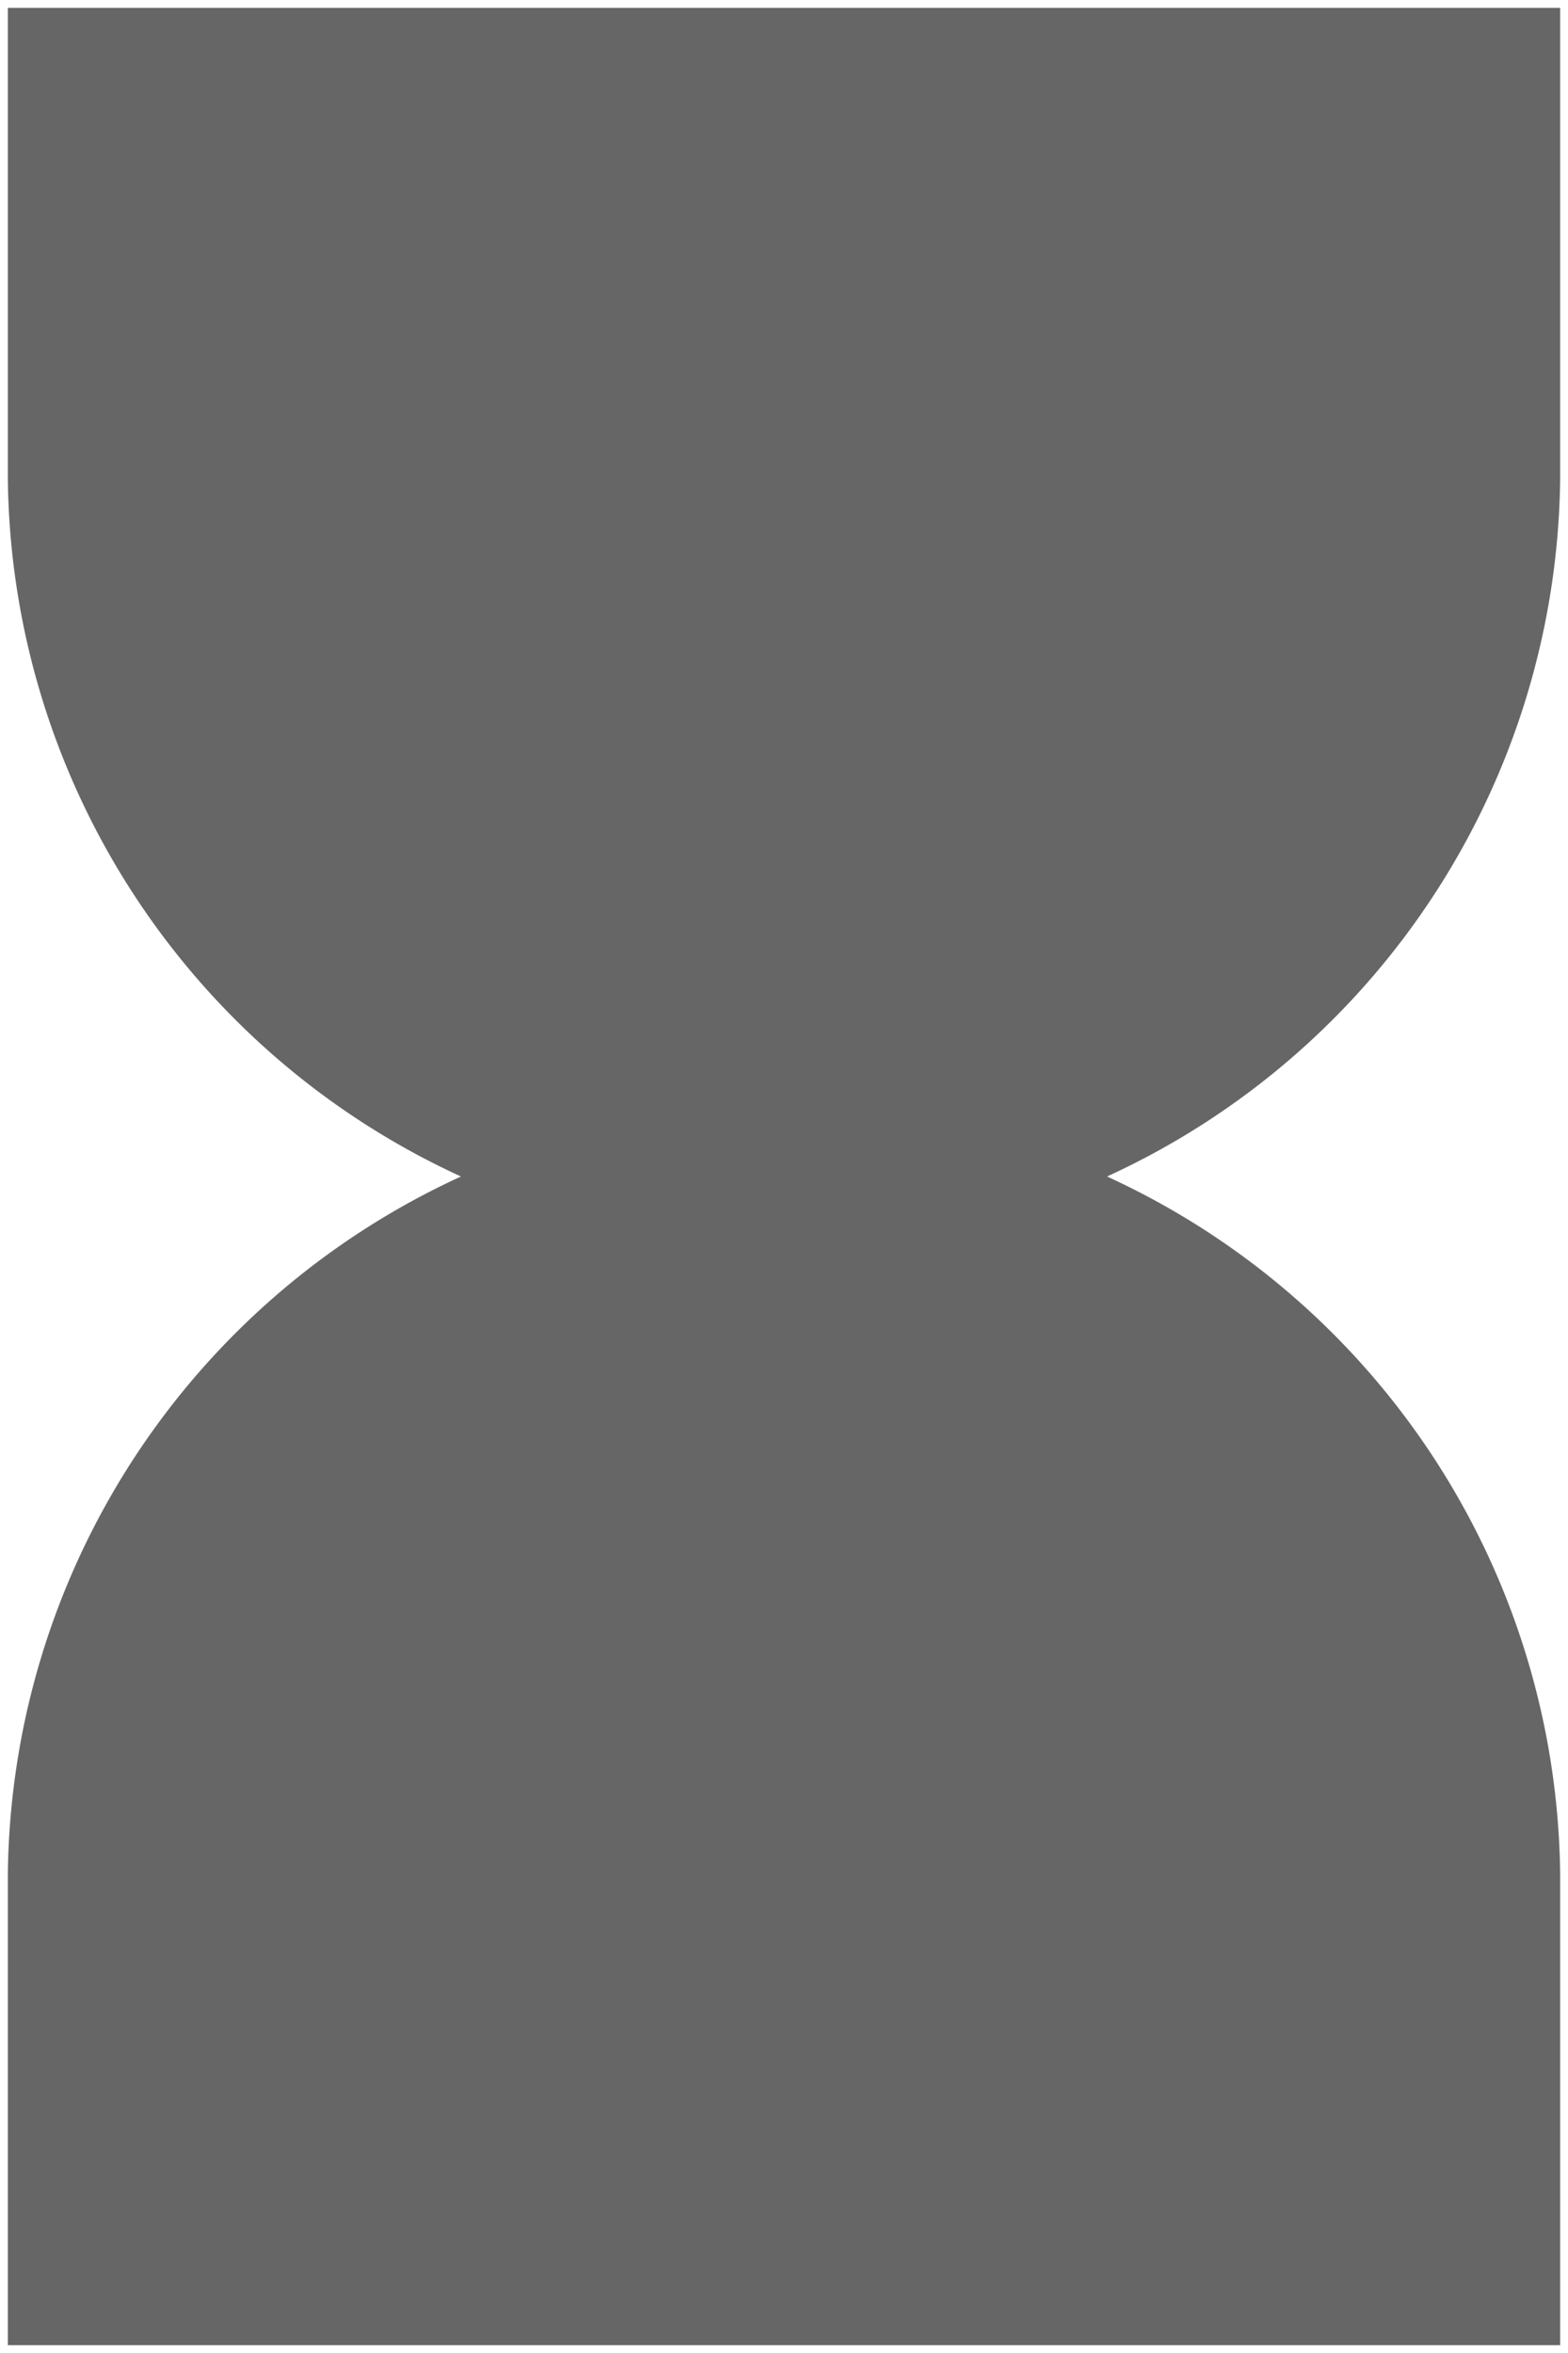 <svg xmlns="http://www.w3.org/2000/svg" viewBox="0 0 100 150" style="fill: rgb(102, 102, 102); height: 100%; width: 100%;"><path d="M99.5 30.5h0V.5H.5v30h0A49.5 49.5 0 0029.4 75 49.5 49.5 0 00.5 119.5h0v30h99v-30h0A49.5 49.5 0 0070.6 75a49.5 49.5 0 0028.9-44.5z"></path></svg>